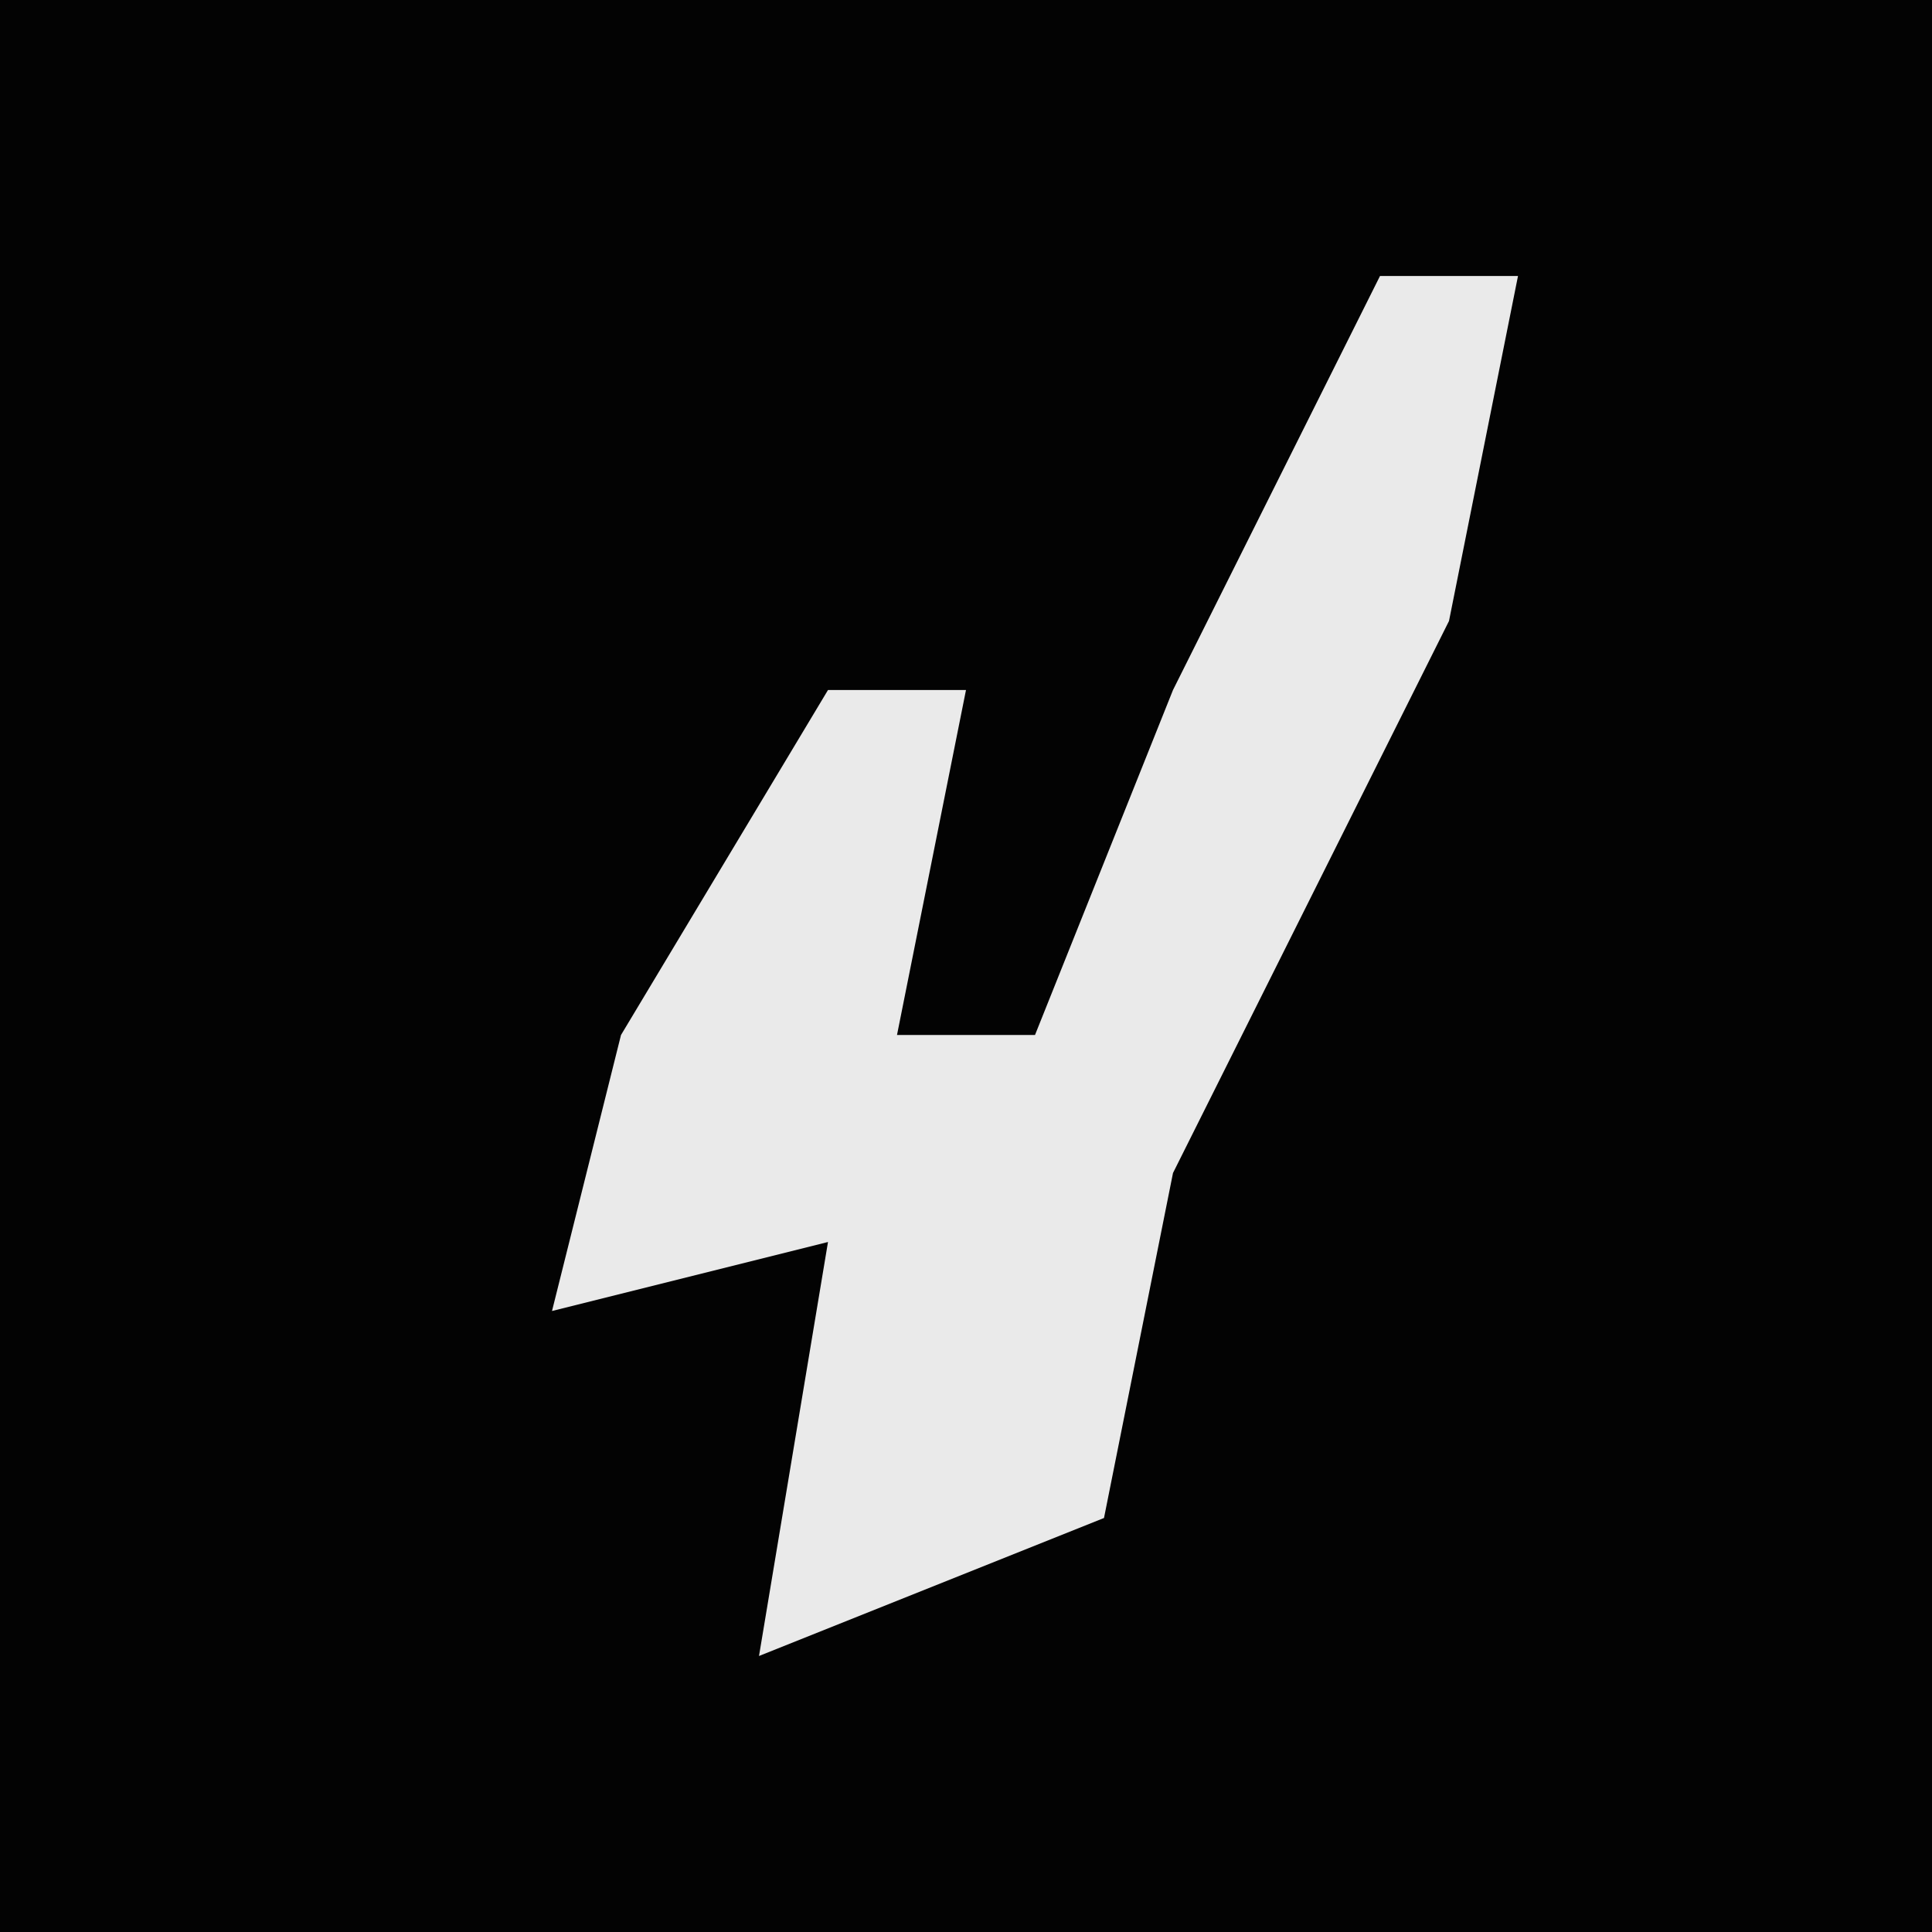 <?xml version="1.0" encoding="UTF-8"?>
<svg version="1.1" xmlns="http://www.w3.org/2000/svg" width="28" height="28">
<path d="M0,0 L28,0 L28,28 L0,28 Z " fill="#030303" transform="translate(0,0)"/>
<path d="M0,0 L2,0 L1,5 L-3,13 L-4,18 L-9,20 L-8,14 L-12,15 L-11,11 L-8,6 L-6,6 L-7,11 L-5,11 L-3,6 Z " fill="#EAEAEA" transform="translate(20,4)"/>
</svg>

